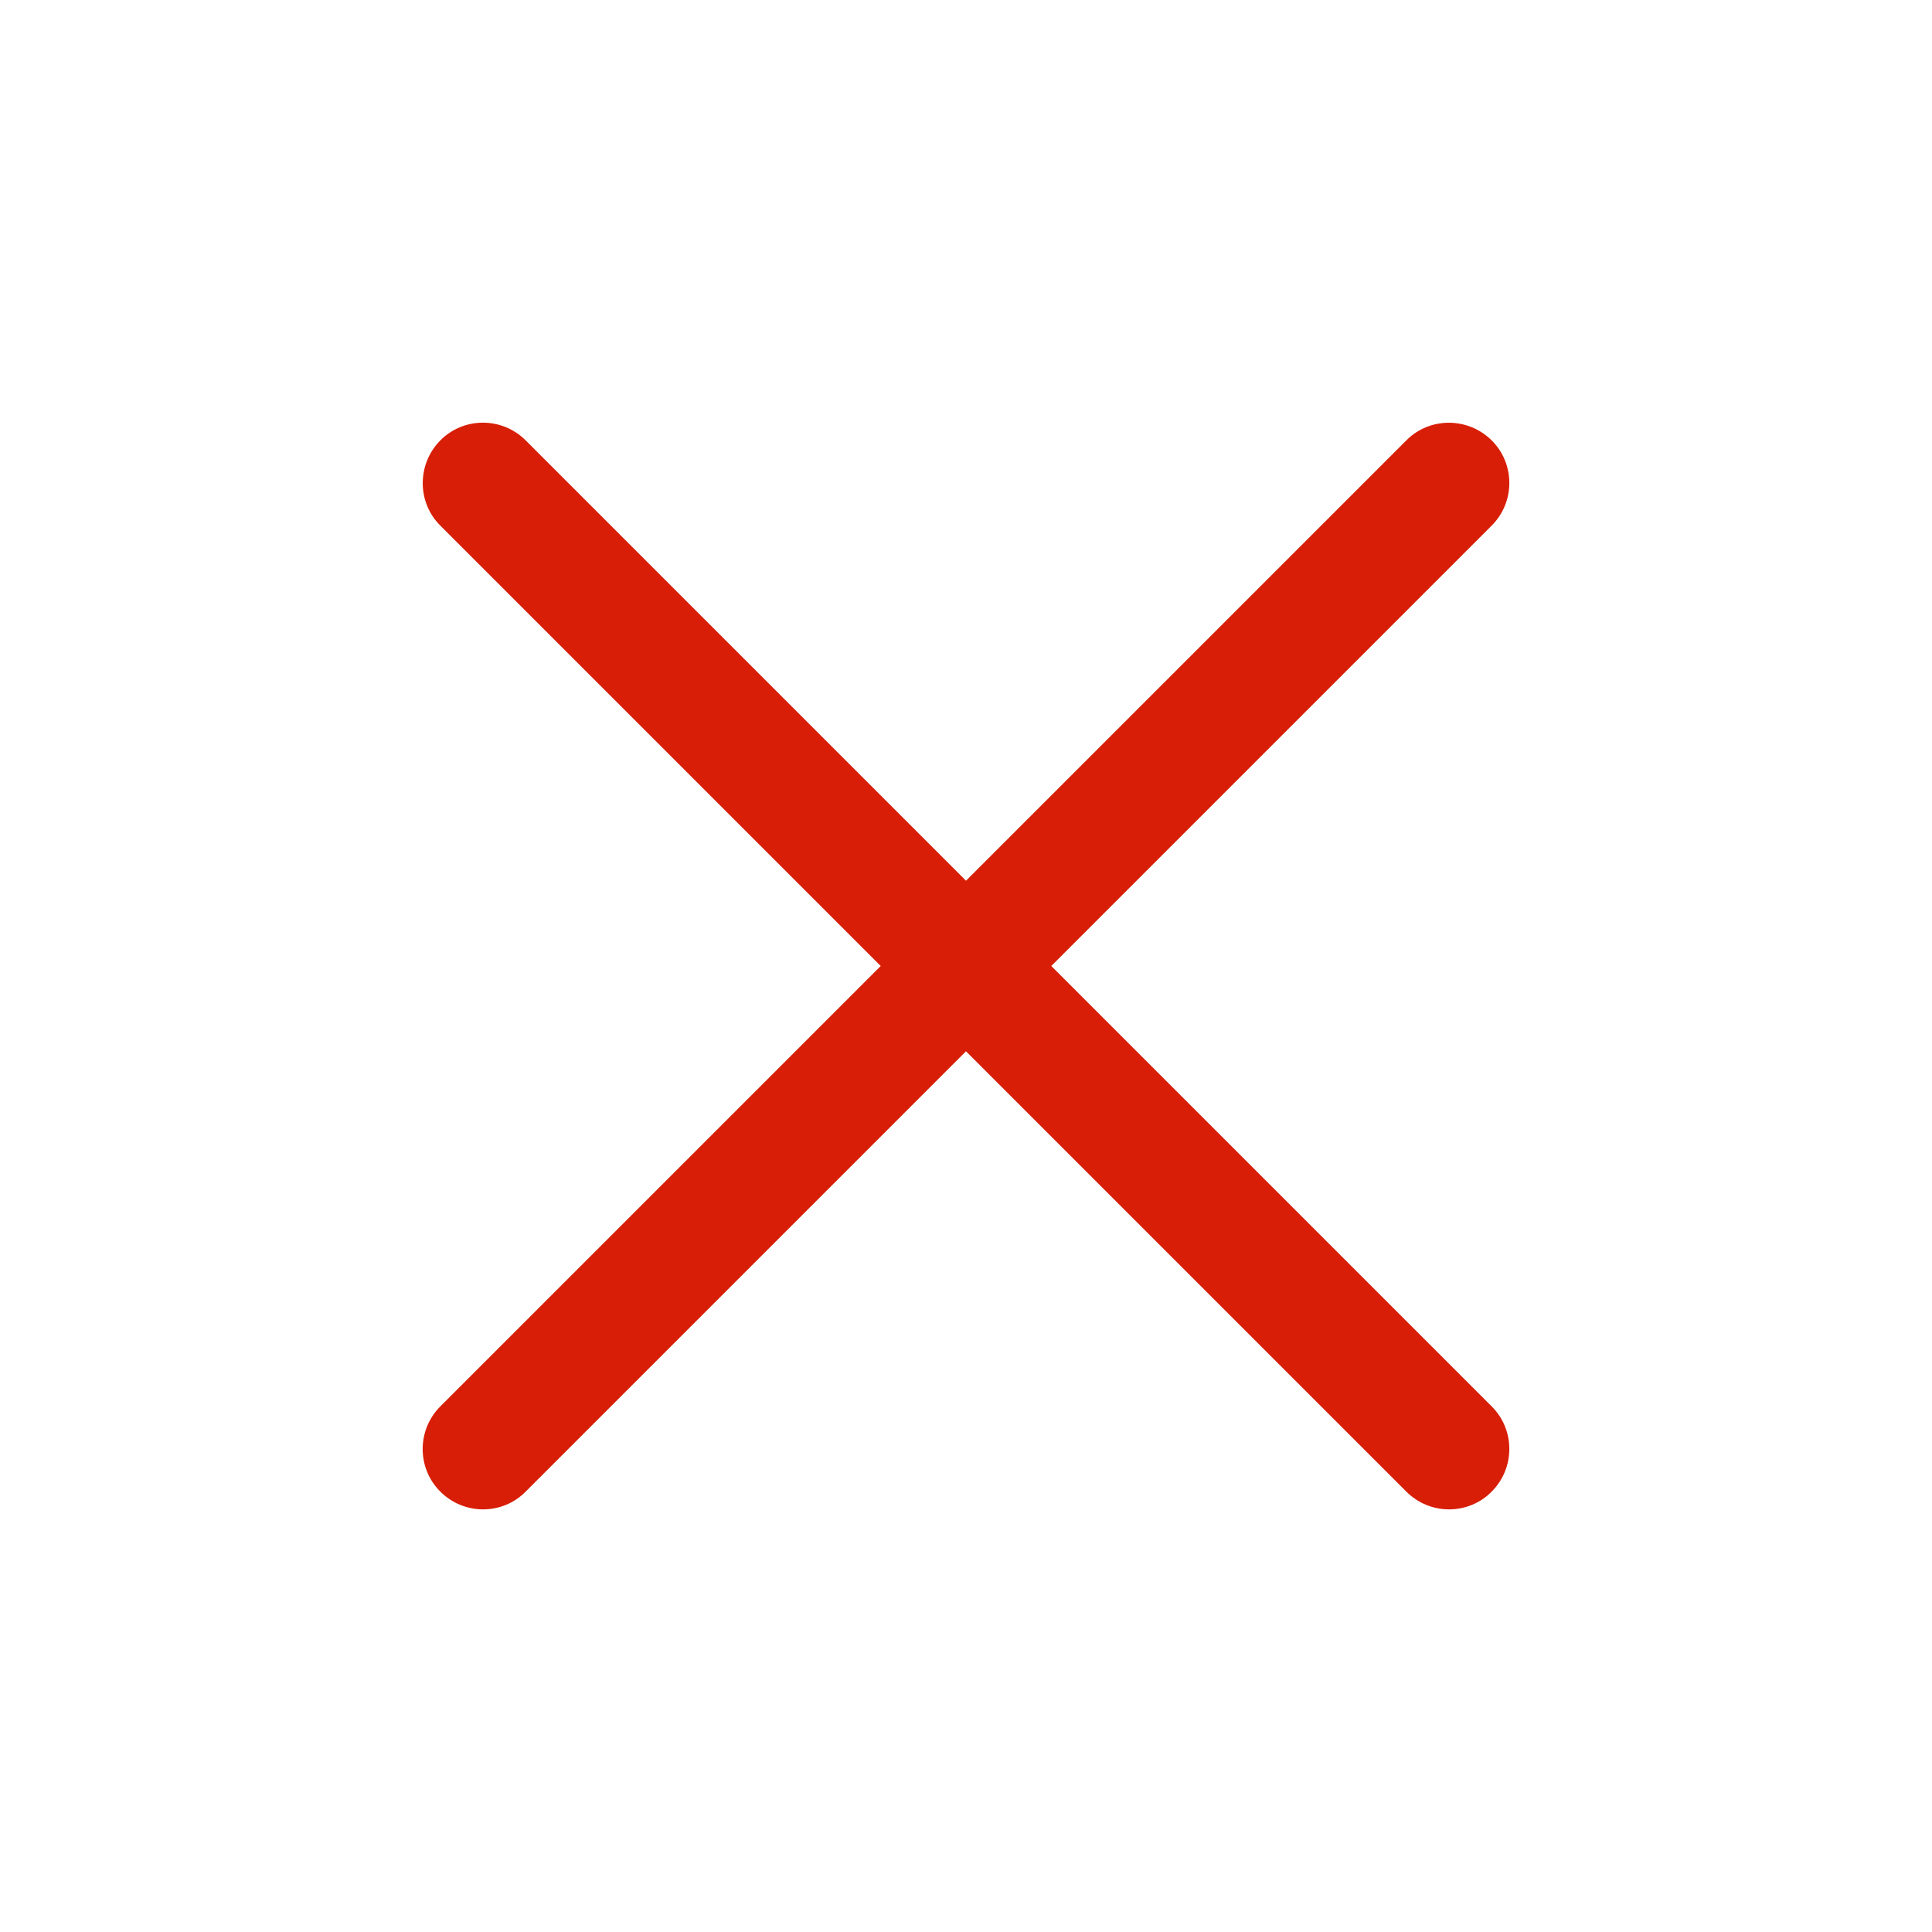 <?xml version="1.0" standalone="no"?><!DOCTYPE svg PUBLIC "-//W3C//DTD SVG 1.1//EN" "http://www.w3.org/Graphics/SVG/1.1/DTD/svg11.dtd"><svg t="1526894420004" class="icon" style="" viewBox="0 0 1024 1024" version="1.1" xmlns="http://www.w3.org/2000/svg" p-id="4192" xmlns:xlink="http://www.w3.org/1999/xlink" width="32" height="32"><defs><style type="text/css"></style></defs><path d="M557.2 512l233.4-233.4c12.5-12.5 12.5-32.8 0-45.2s-32.8-12.5-45.2 0L512 466.8 278.6 233.4c-12.5-12.5-32.8-12.5-45.2 0s-12.5 32.8 0 45.2L466.8 512 233.4 745.4c-12.5 12.5-12.5 32.8 0 45.2 6.2 6.2 14.4 9.4 22.6 9.4s16.4-3.1 22.6-9.4L512 557.2l233.4 233.4c6.2 6.2 14.4 9.4 22.6 9.4s16.4-3.1 22.6-9.4c12.5-12.5 12.5-32.8 0-45.2L557.2 512z" p-id="4193" fill="#d81e06"></path></svg>